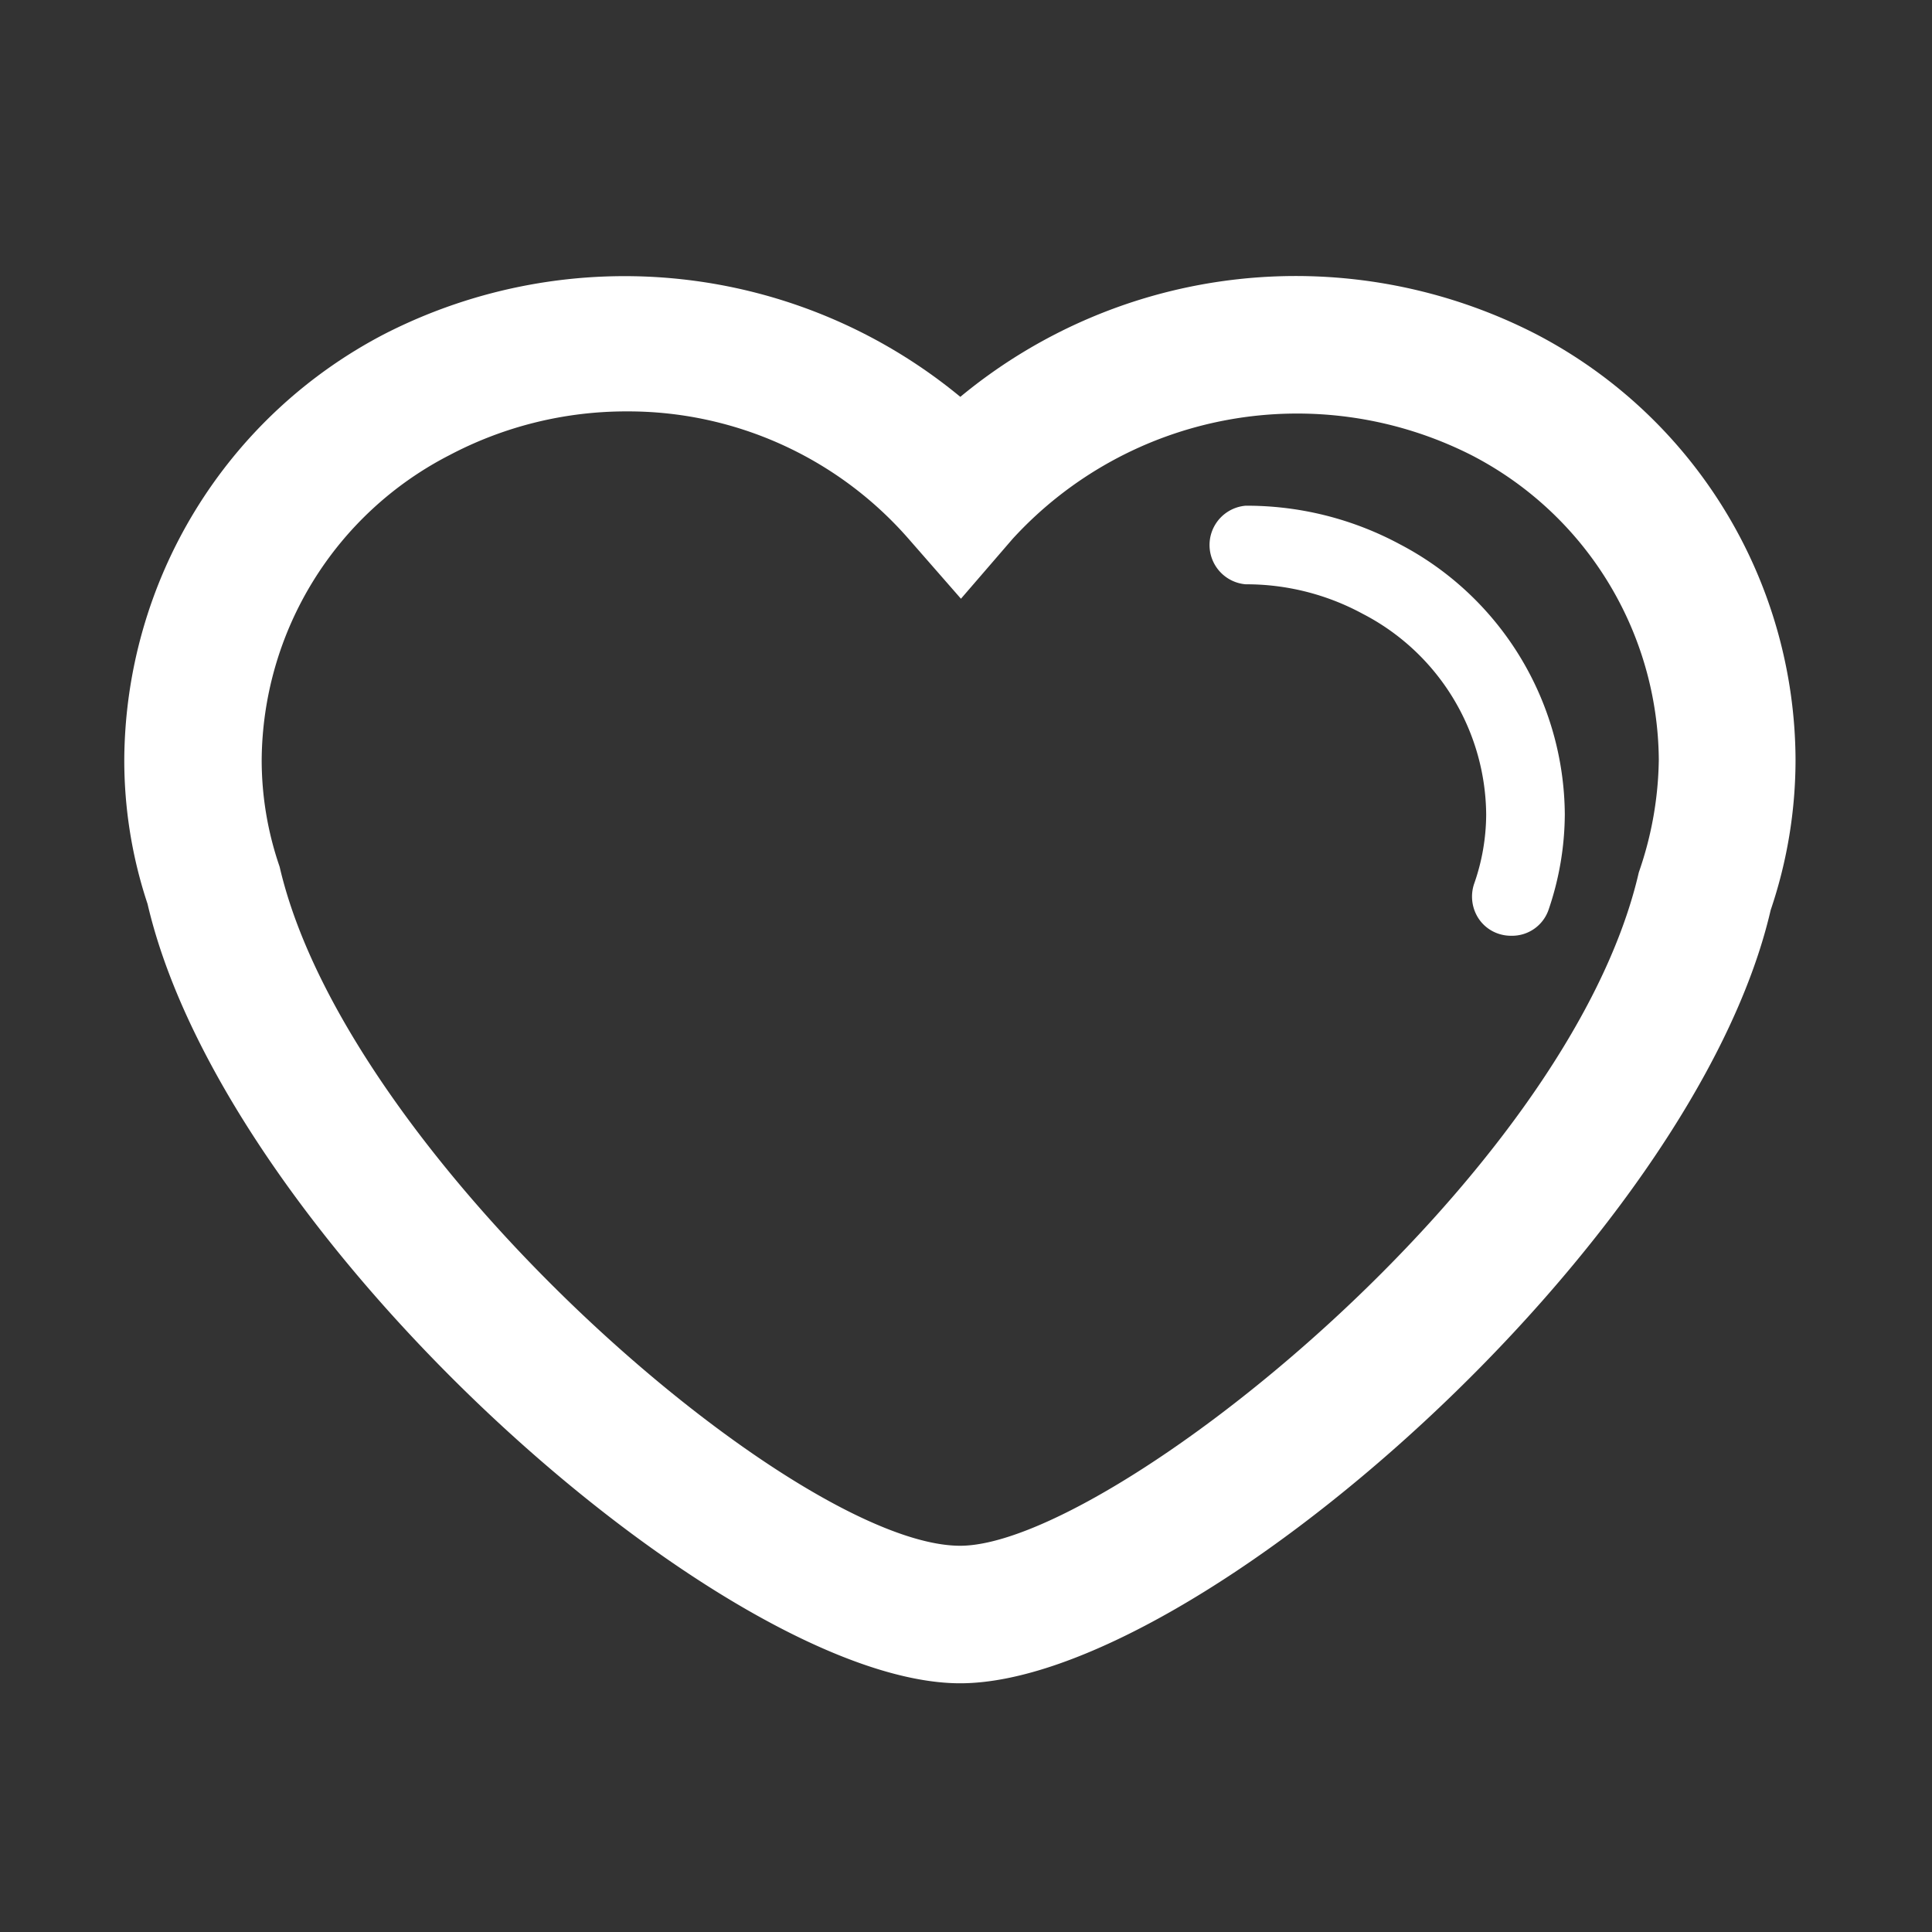 <svg xmlns="http://www.w3.org/2000/svg" width="49" height="49" viewBox="0 0 49 49">
  <rect x="0" y="0" width="49" height="49" fill="#333333" stroke="none"/>
  <g id="Group_199" data-name="Group 199" transform="translate(0.152)">
    <rect id="Rectangle_84" data-name="Rectangle 84" width="49" height="49" transform="translate(-0.152)" fill="#fff" opacity="0"/>
    <g id="Chalkmate_Interest" transform="translate(3 7)">
      <path id="Path_120" data-name="Path 120" d="M336.8,112.172a8.191,8.191,0,0,0-3.9-.972,1,1,0,0,0,0,1.993,6.188,6.188,0,0,1,2.965.747A5.782,5.782,0,0,1,339,119.032a5.352,5.352,0,0,1-.307,1.761,1.015,1.015,0,0,0,.05.764.971.971,0,0,0,.573.5.994.994,0,0,0,.324.05.978.978,0,0,0,.947-.673,7.559,7.559,0,0,0,.407-2.409A7.789,7.789,0,0,0,336.8,112.172Z" transform="translate(-304.459 -105.374)" fill="#fff"/>
      <path id="Path_121" data-name="Path 121" d="M37.288,42.521a13.341,13.341,0,0,0-14.584,1.6,13.372,13.372,0,0,0-14.593-1.6A12.246,12.246,0,0,0,1.5,53.318a11.552,11.552,0,0,0,.59,3.663C4.075,65.519,16.757,76.748,22.7,76.748s18.6-11.162,20.556-19.609a11.886,11.886,0,0,0,.631-3.82A12.223,12.223,0,0,0,37.288,42.521Zm3.131,10.8a8.982,8.982,0,0,1-.5,2.84l-.008.025C38.118,63.958,26.449,73.26,22.7,73.26c-4.169,0-15.548-9.825-17.259-17.217l-.008-.025a8.29,8.29,0,0,1-.448-2.7A8.759,8.759,0,0,1,9.747,45.6,9.6,9.6,0,0,1,14.24,44.49a9.443,9.443,0,0,1,7.151,3.231l1.329,1.52,1.312-1.52A9.784,9.784,0,0,1,35.668,45.6,8.767,8.767,0,0,1,40.419,53.318Z" transform="translate(-1.5 -41.056)" fill="#fff"/>
    </g>
  </g>
</svg>
